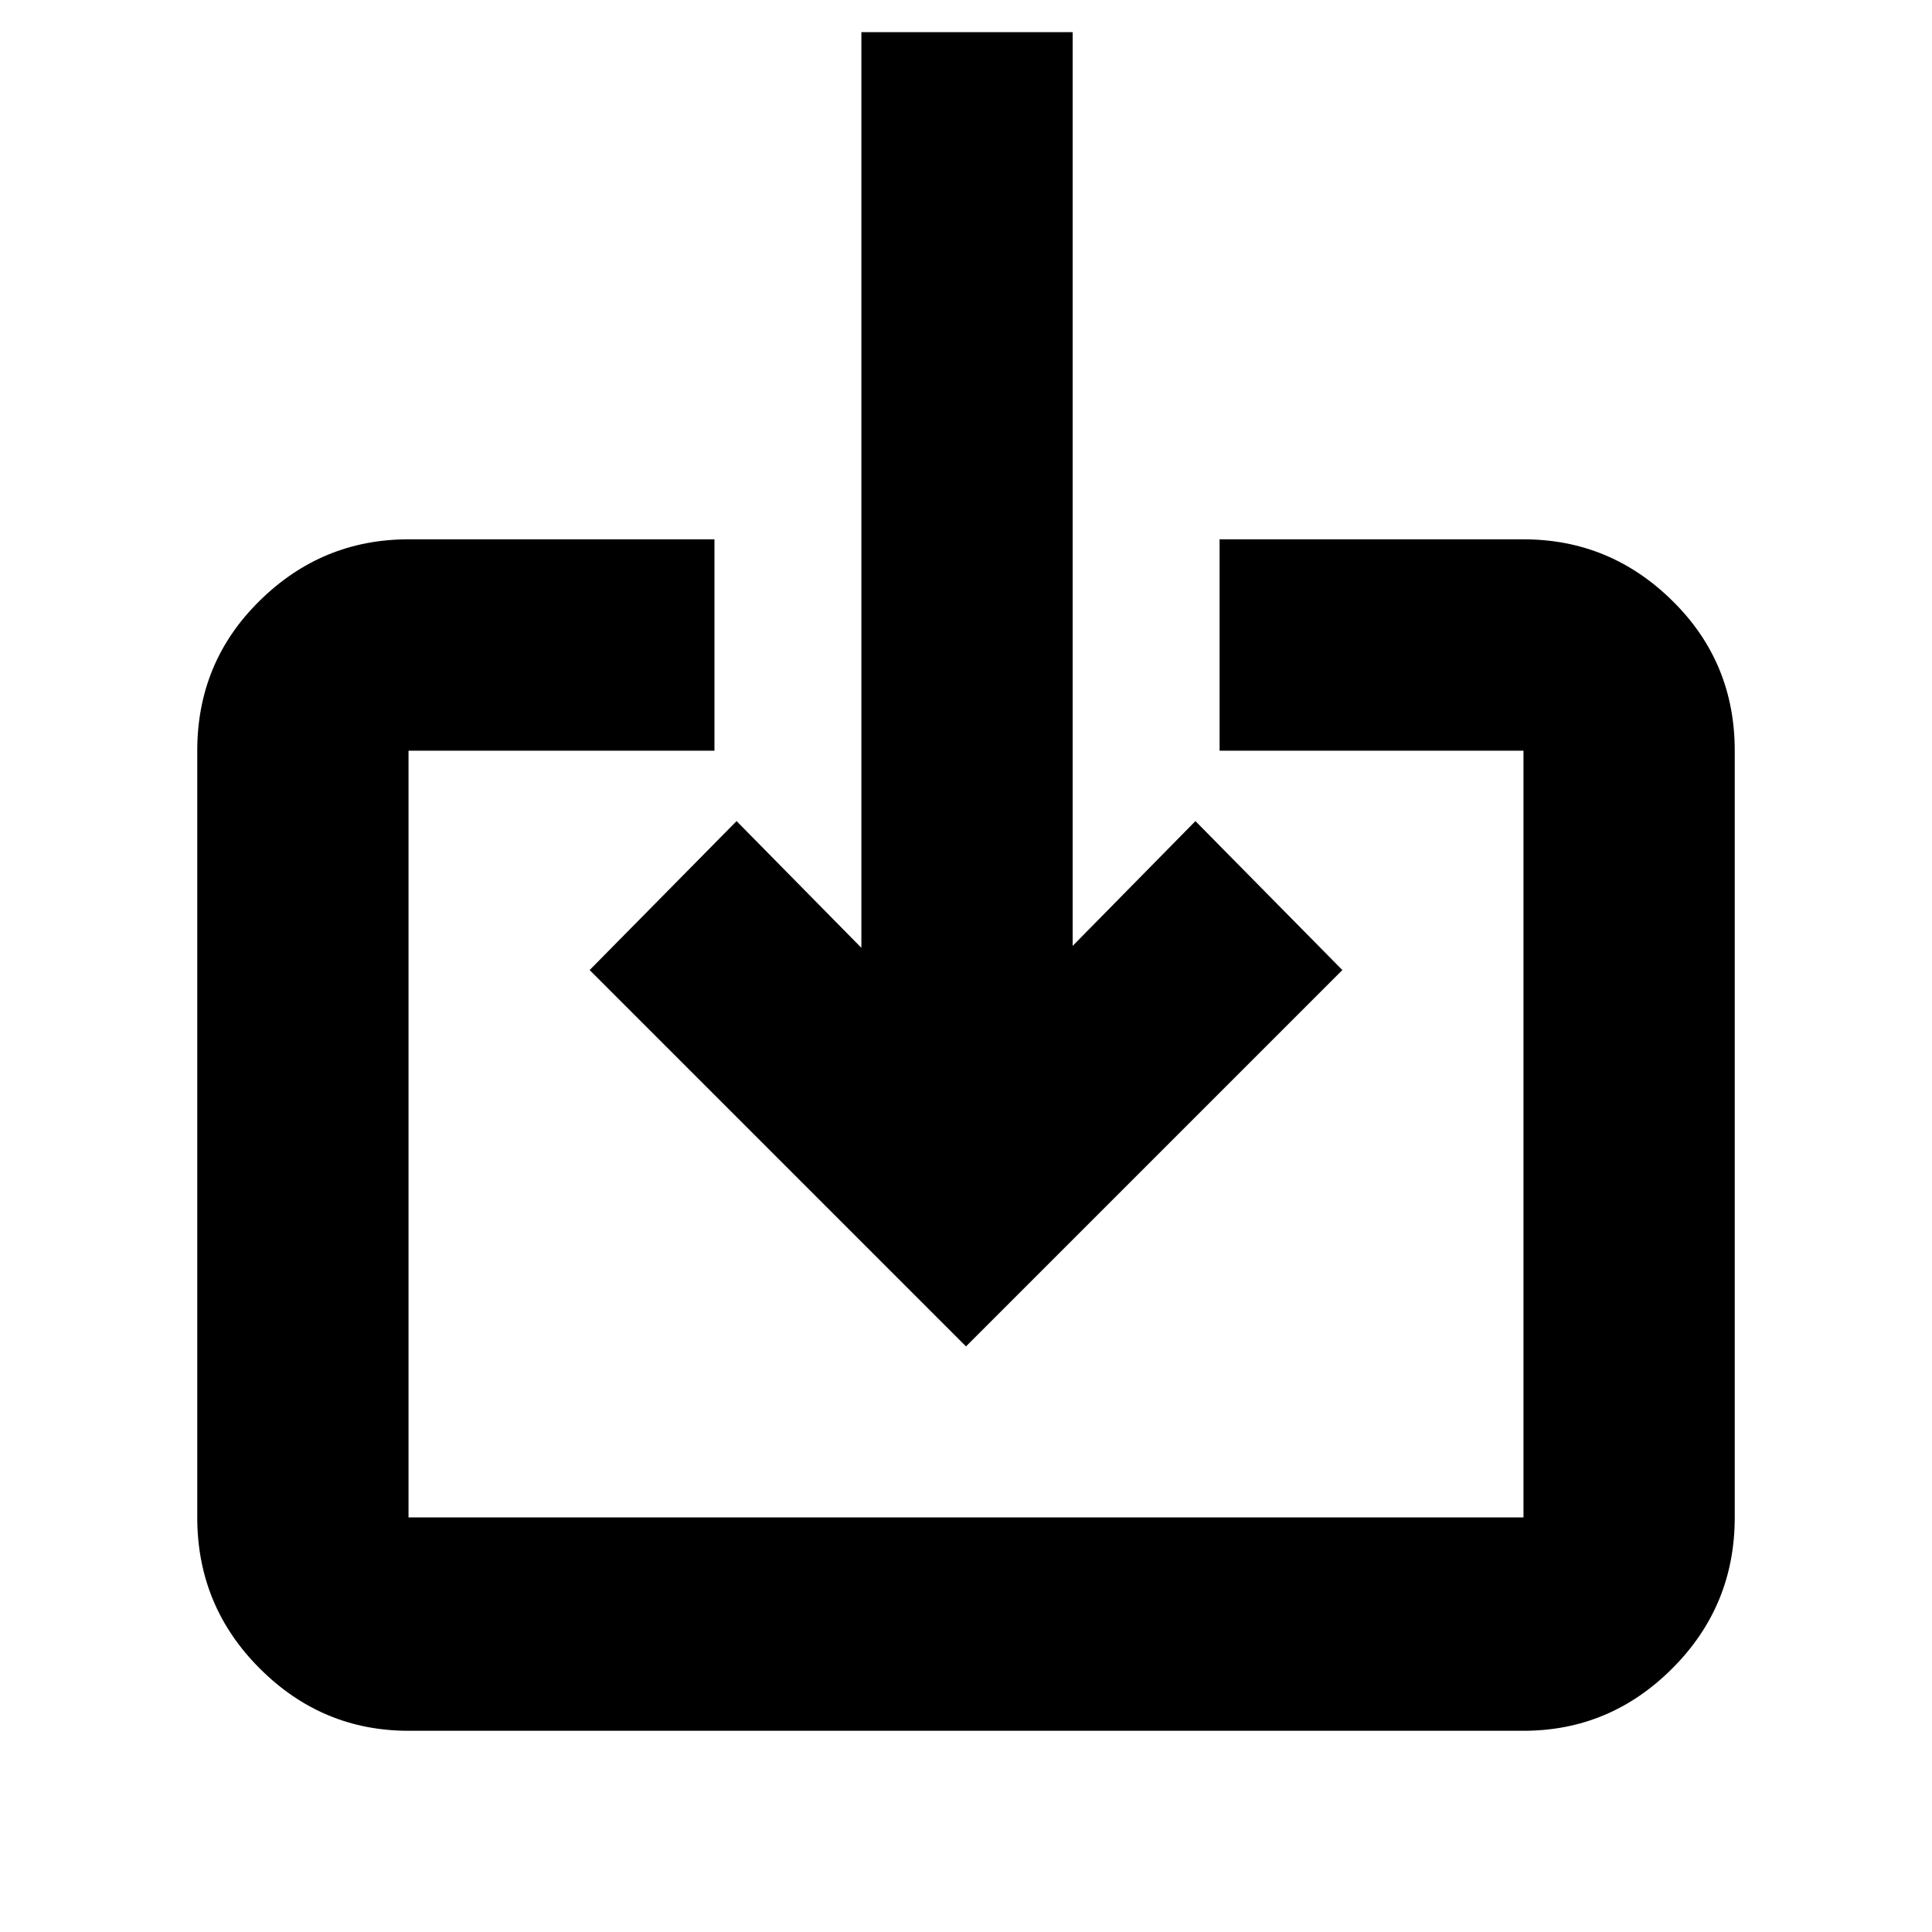 <svg xmlns="http://www.w3.org/2000/svg" height="20" width="20"><path d="M4.229 17.917q-.896 0-1.541-.646-.646-.646-.646-1.563V7.771q0-.917.646-1.552.645-.636 1.541-.636h3.167v2.188H4.229v7.937h11.542V7.771h-3.146V5.583h3.146q.896 0 1.541.636.646.635.646 1.552v7.937q0 .917-.646 1.563-.645.646-1.541.646ZM10 13.938l-3.896-3.896L7.625 8.5l1.292 1.312V.333h2.187v9.459L12.375 8.5l1.521 1.542Z"/></svg>